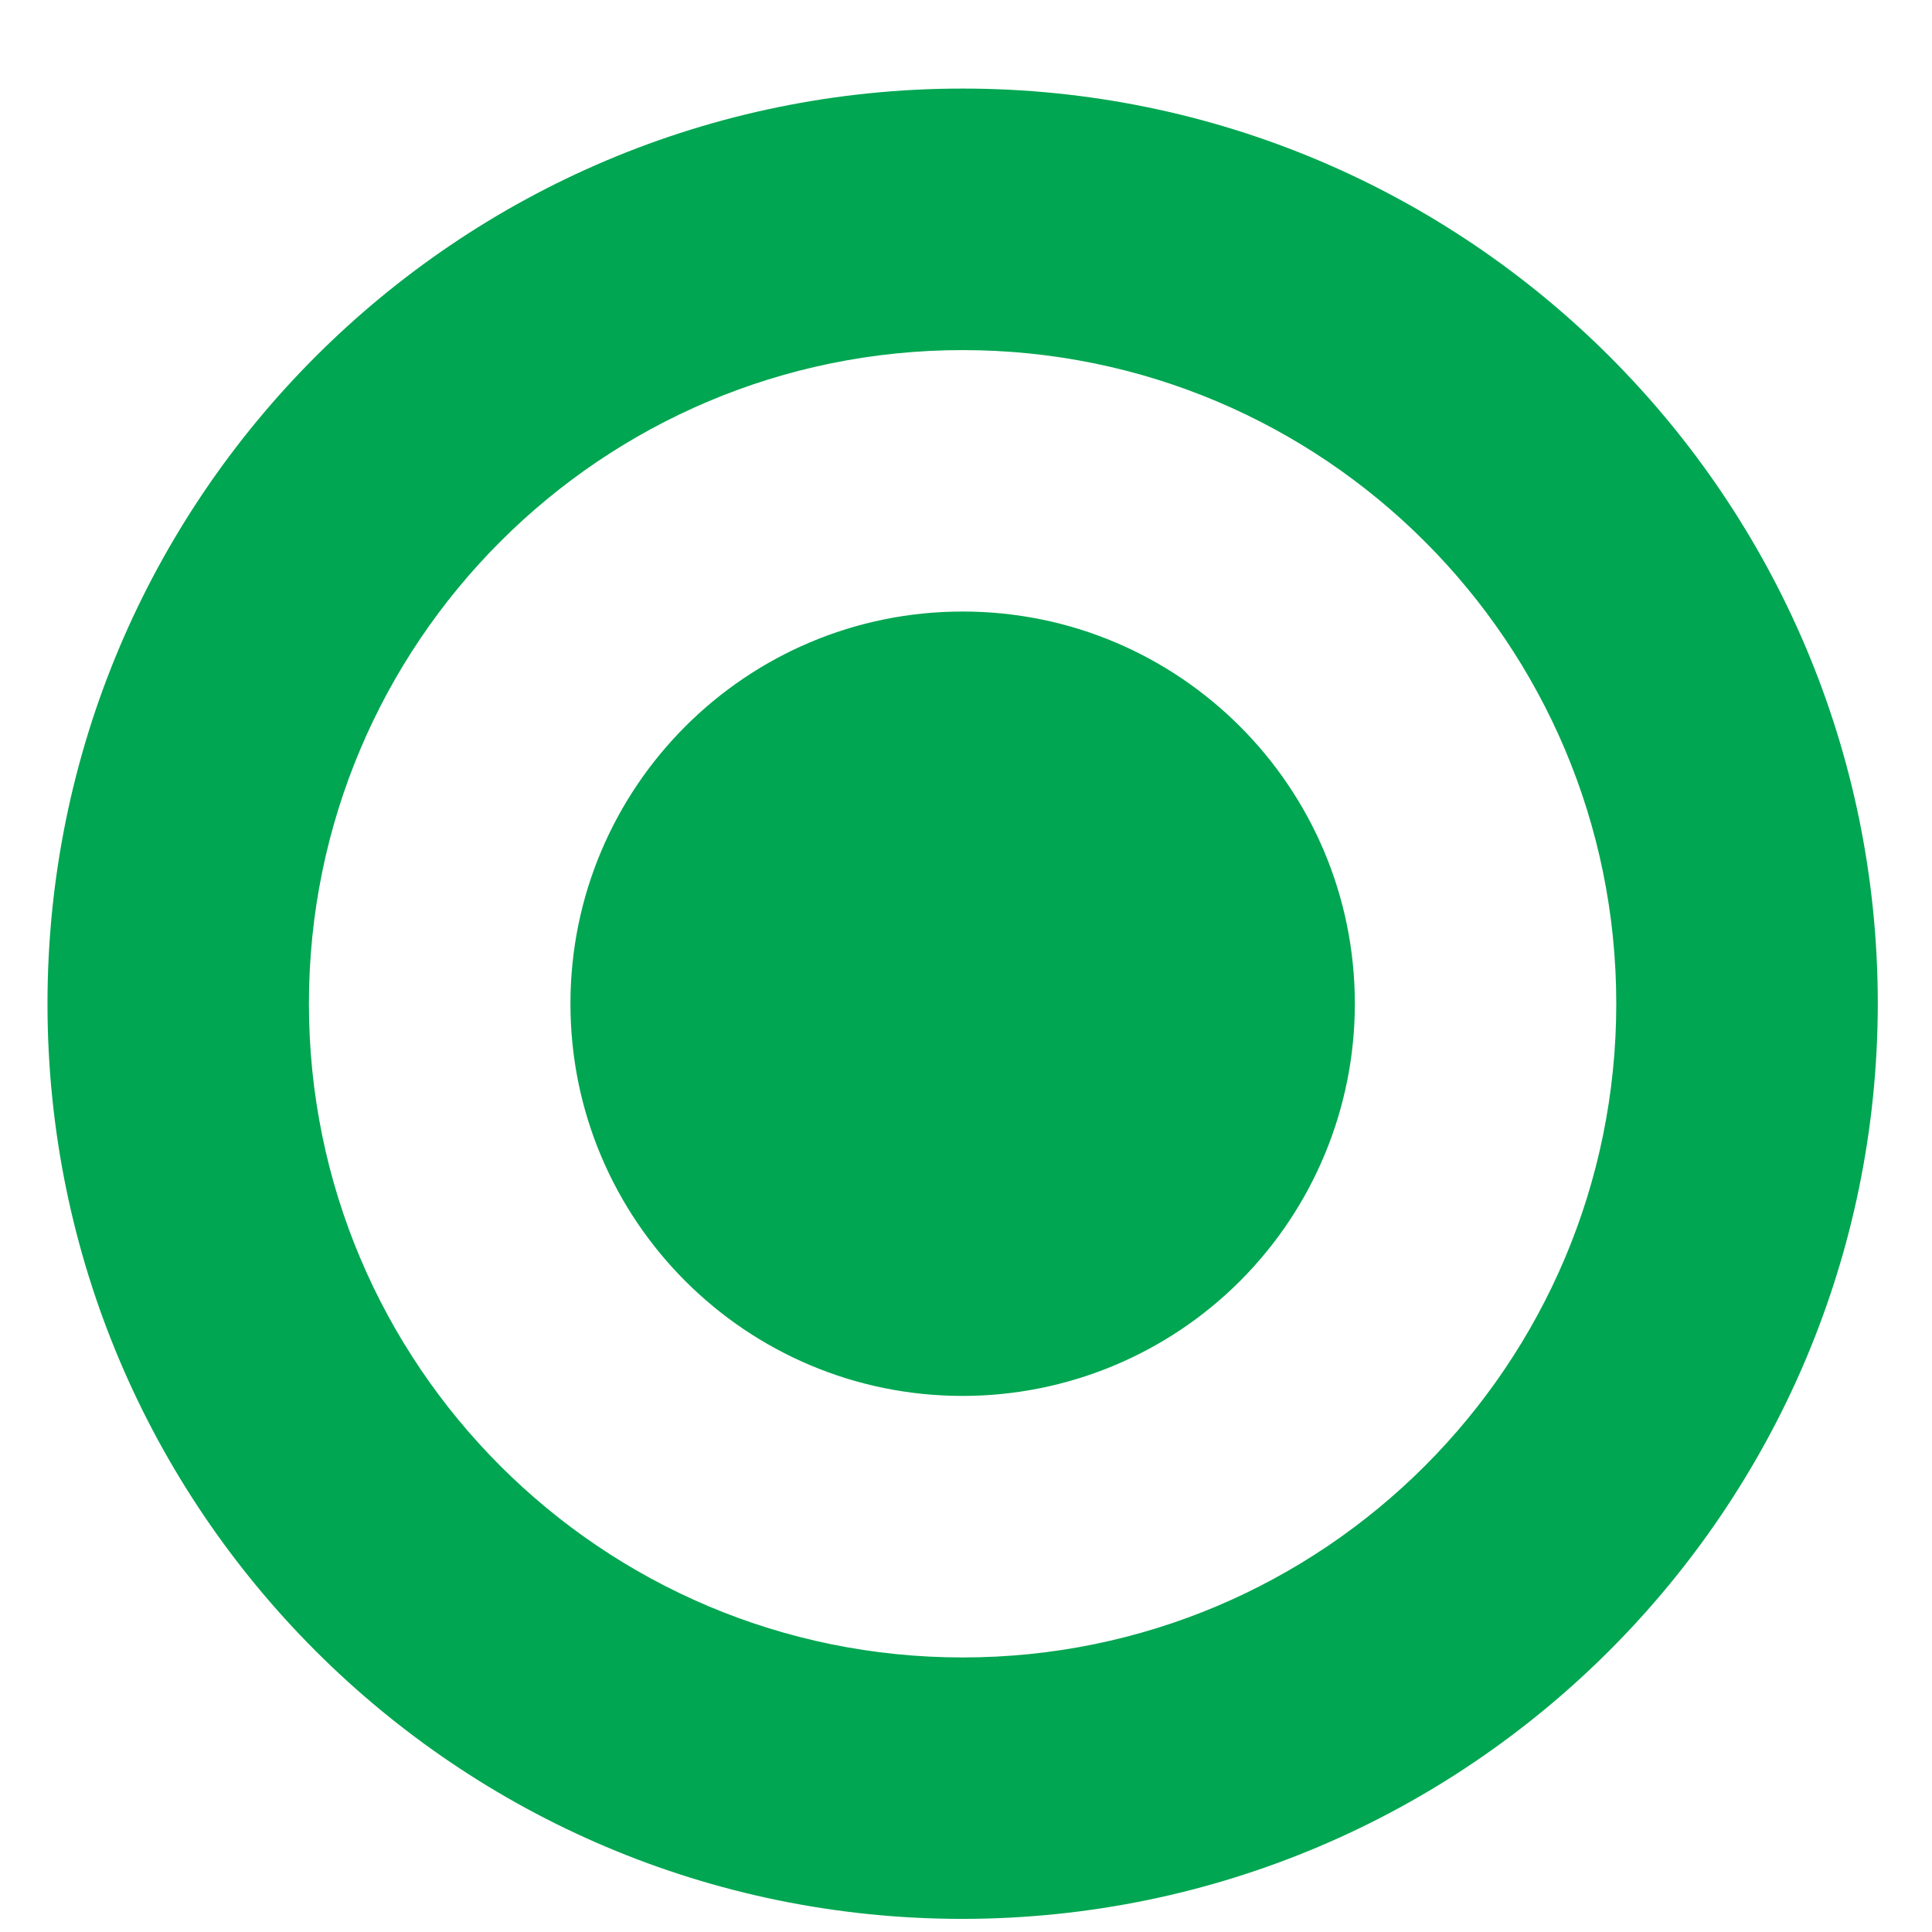 <svg width="19" height="19" viewBox="0 0 19 19" fill="none" xmlns="http://www.w3.org/2000/svg">
<path d="M9.467 18.871C4.496 18.871 0.467 14.842 0.467 9.871C0.467 4.901 4.496 0.871 9.467 0.871C14.437 0.871 18.467 4.901 18.467 9.871C18.461 14.839 14.435 18.866 9.467 18.871ZM9.467 3.443C5.916 3.443 3.038 6.321 3.038 9.871C3.038 13.422 5.916 16.3 9.467 16.3C13.017 16.3 15.895 13.422 15.895 9.871C15.895 6.321 13.017 3.443 9.467 3.443ZM9.467 13.728C7.337 13.728 5.61 12.002 5.61 9.871C5.61 7.741 7.337 6.014 9.467 6.014C11.597 6.014 13.324 7.741 13.324 9.871C13.324 10.894 12.918 11.875 12.194 12.599C11.471 13.322 10.49 13.728 9.467 13.728Z" fill="#00A651"/>
</svg>
